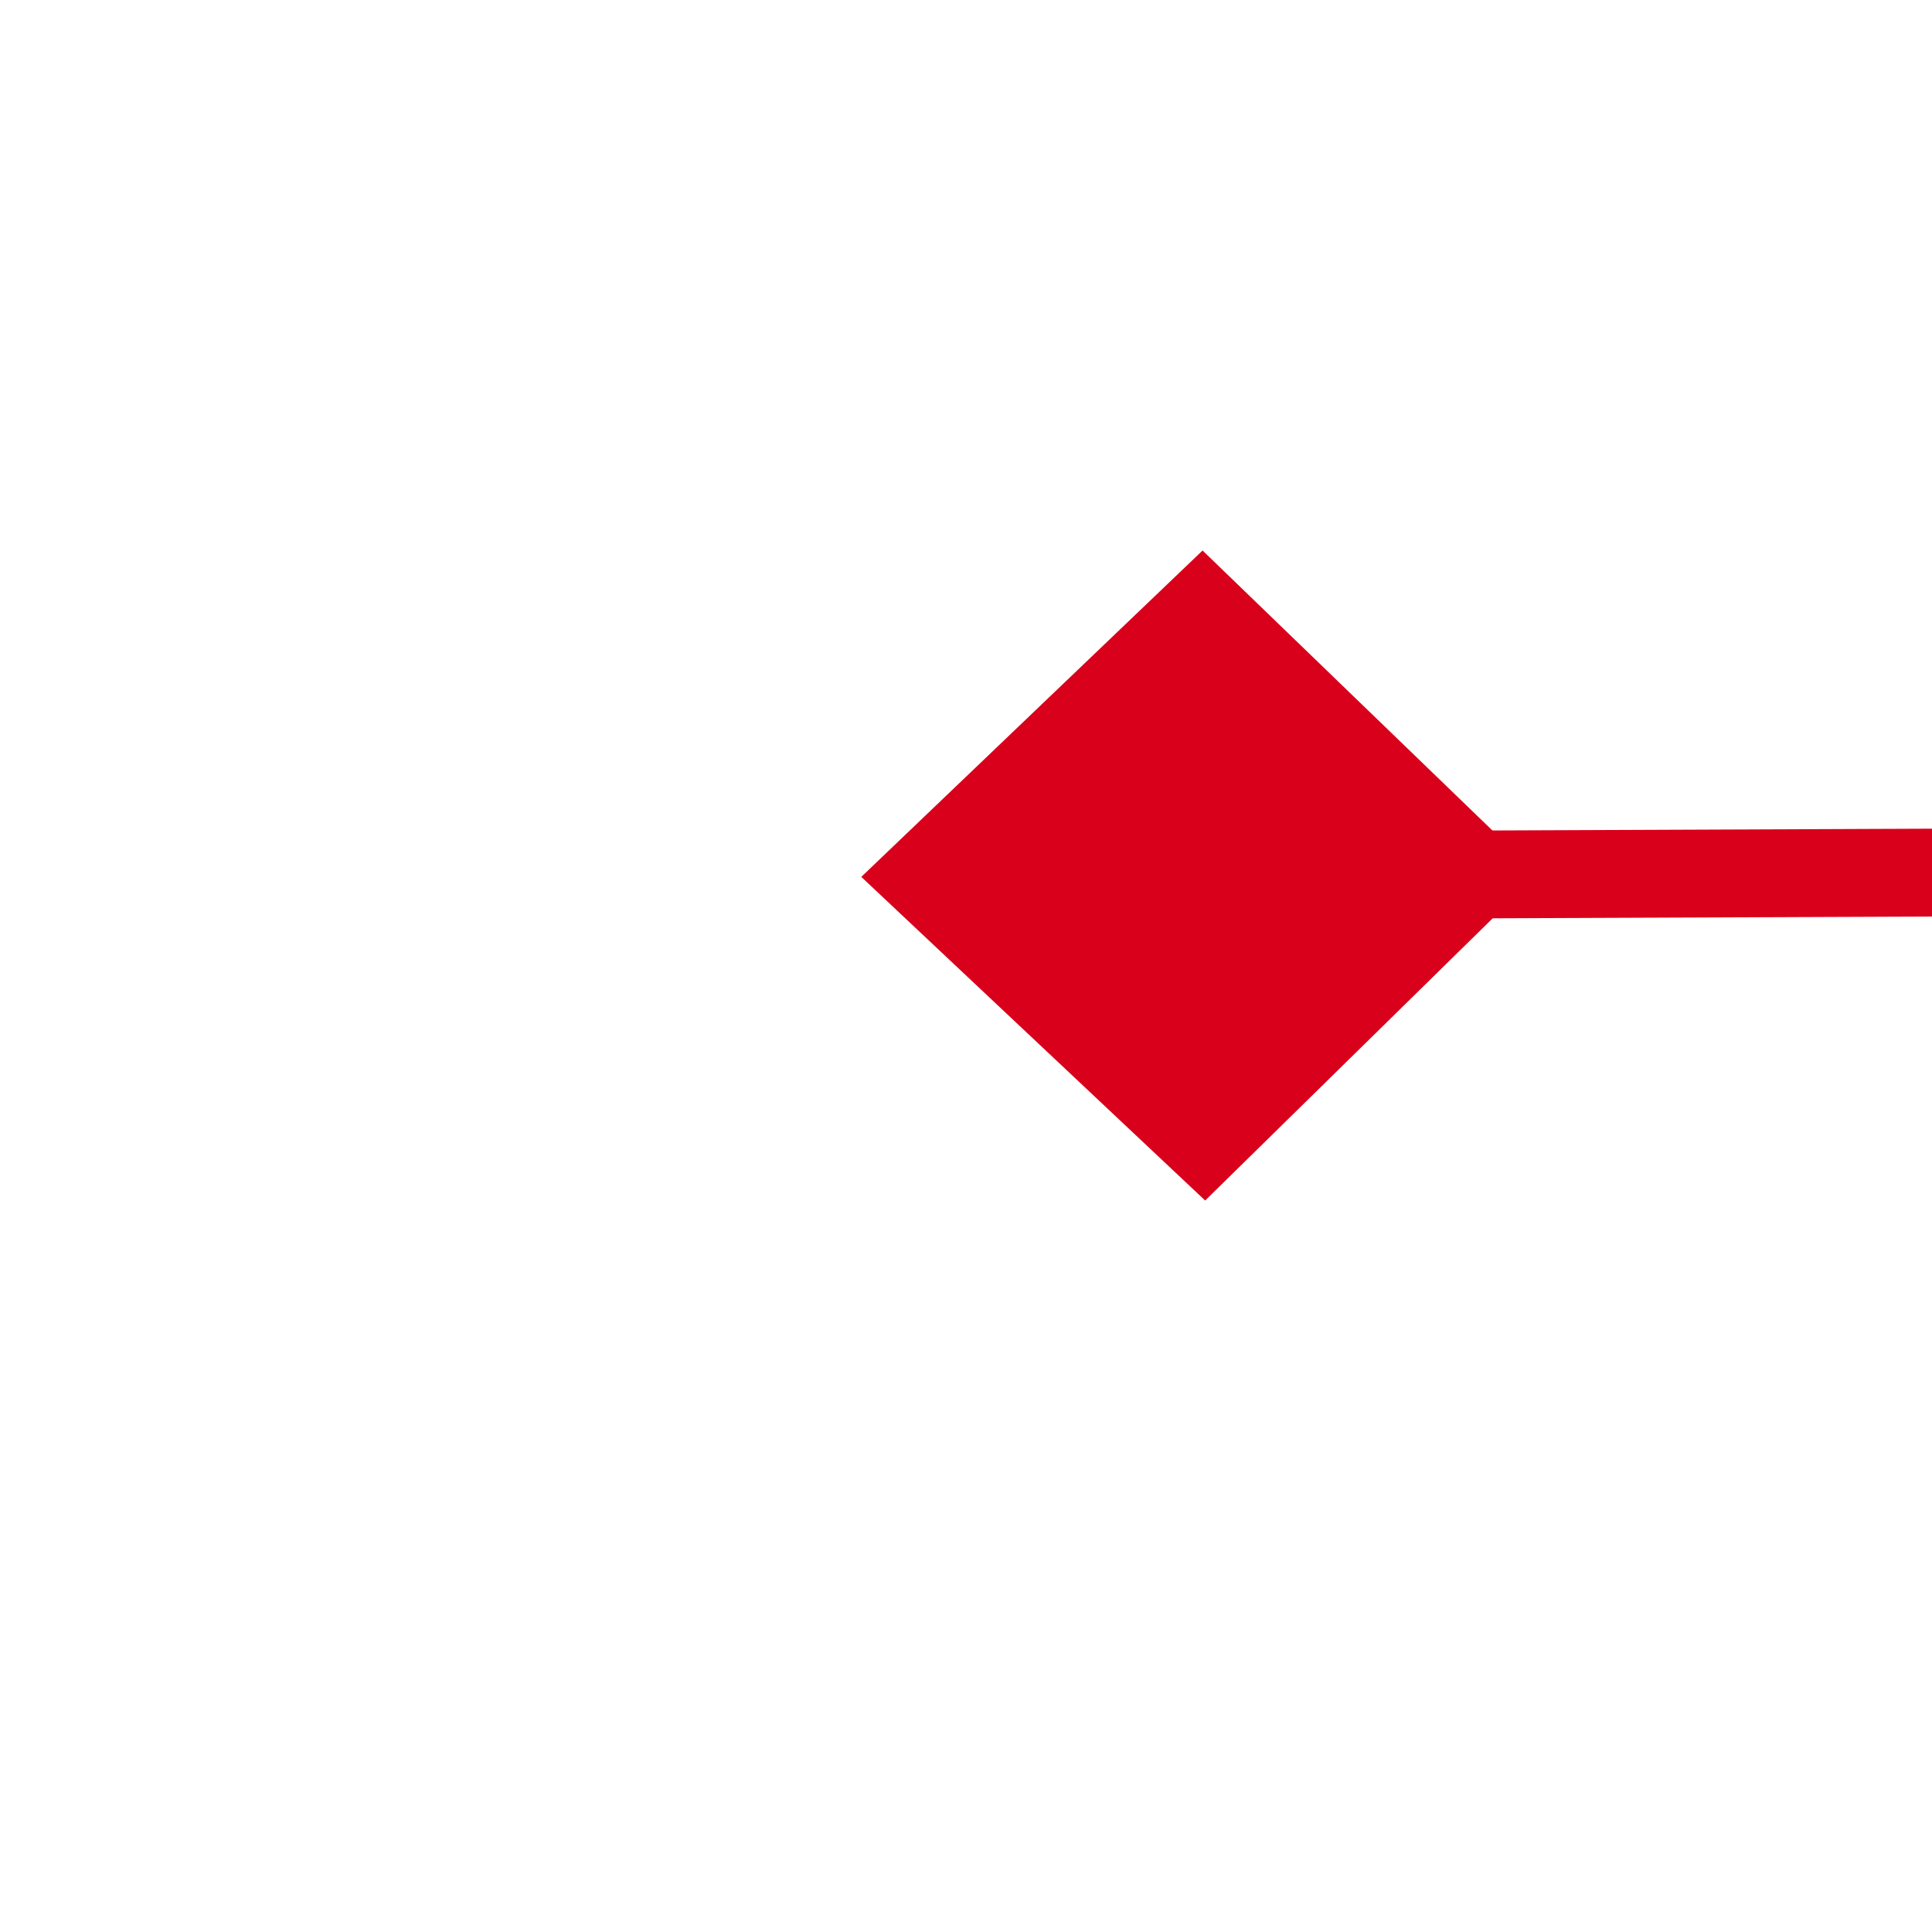 ﻿<?xml version="1.0" encoding="utf-8"?>
<svg version="1.1" xmlns:xlink="http://www.w3.org/1999/xlink" width="22px" height="22px" preserveAspectRatio="xMinYMid meet" viewBox="1948 255  22 20" xmlns="http://www.w3.org/2000/svg">
  <g transform="matrix(-1 0.017 -0.017 -1 3922.327 495.77 )">
    <path d="M 393.9 250.8  L 390 254.5  L 393.9 258.2  L 397.7 254.5  L 393.9 250.8  Z M 1956.1 258.2  L 1960 254.5  L 1956.1 250.8  L 1952.3 254.5  L 1956.1 258.2  Z " fill-rule="nonzero" fill="#d9001b" stroke="none" transform="matrix(1 0.013 -0.013 1 3.321 -14.875 )" />
    <path d="M 391 254.5  L 1959 254.5  " stroke-width="1" stroke="#d9001b" fill="none" transform="matrix(1 0.013 -0.013 1 3.321 -14.875 )" />
  </g>
</svg>